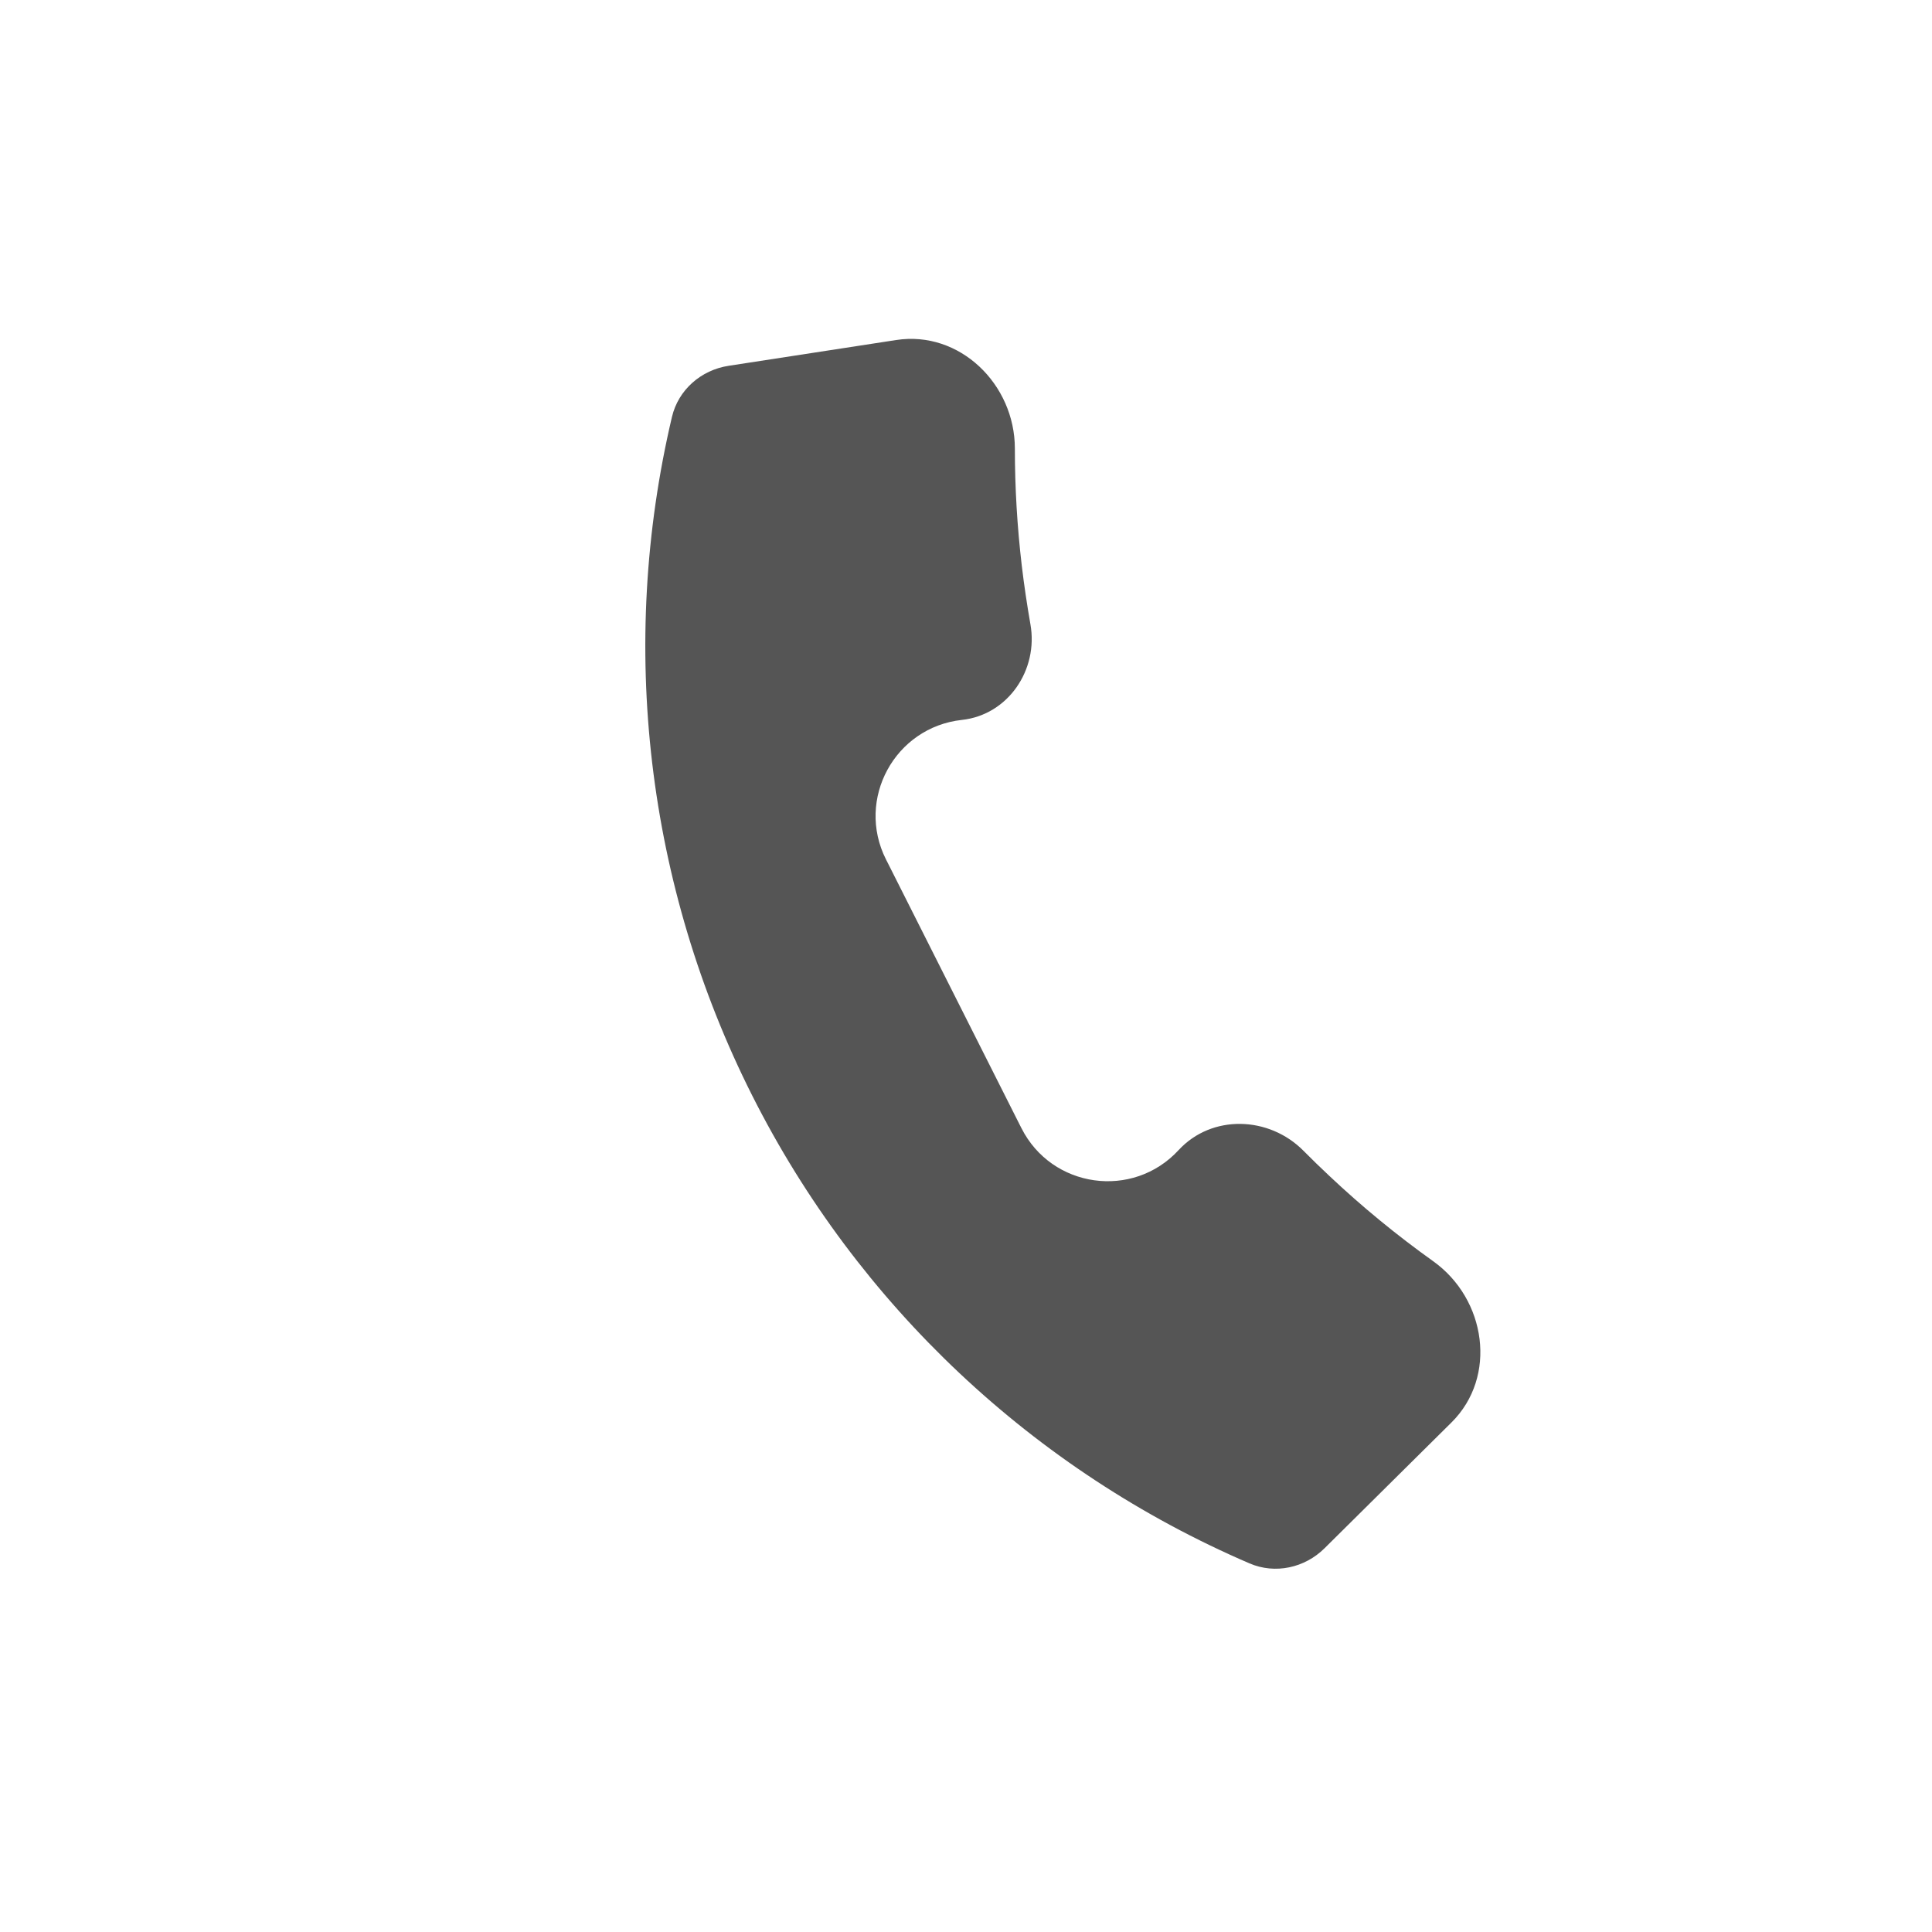 <svg width="24" height="24" viewBox="0 0 24 24" fill="none" xmlns="http://www.w3.org/2000/svg">
<path fill-rule="evenodd" clip-rule="evenodd" d="M16.511 14.605C16.403 14.504 16.297 14.401 16.193 14.296C15.765 13.863 15.054 13.84 14.641 14.287C14.073 14.903 13.065 14.762 12.688 14.013L12.657 13.952L11.037 10.737L11.006 10.676C10.629 9.928 11.116 9.034 11.949 8.943C12.522 8.881 12.902 8.321 12.8 7.753C12.758 7.513 12.722 7.271 12.693 7.028C12.636 6.543 12.607 6.057 12.607 5.572C12.607 4.774 11.922 4.102 11.132 4.224L9.052 4.544C8.709 4.596 8.426 4.843 8.347 5.18C7.678 8.019 8.031 11.002 9.343 13.607C10.655 16.211 12.843 18.269 15.522 19.421C15.841 19.558 16.208 19.477 16.454 19.233L18.03 17.671C18.605 17.102 18.462 16.137 17.803 15.667C17.351 15.344 16.919 14.99 16.511 14.605Z" fill="#555555"/>
</svg>
